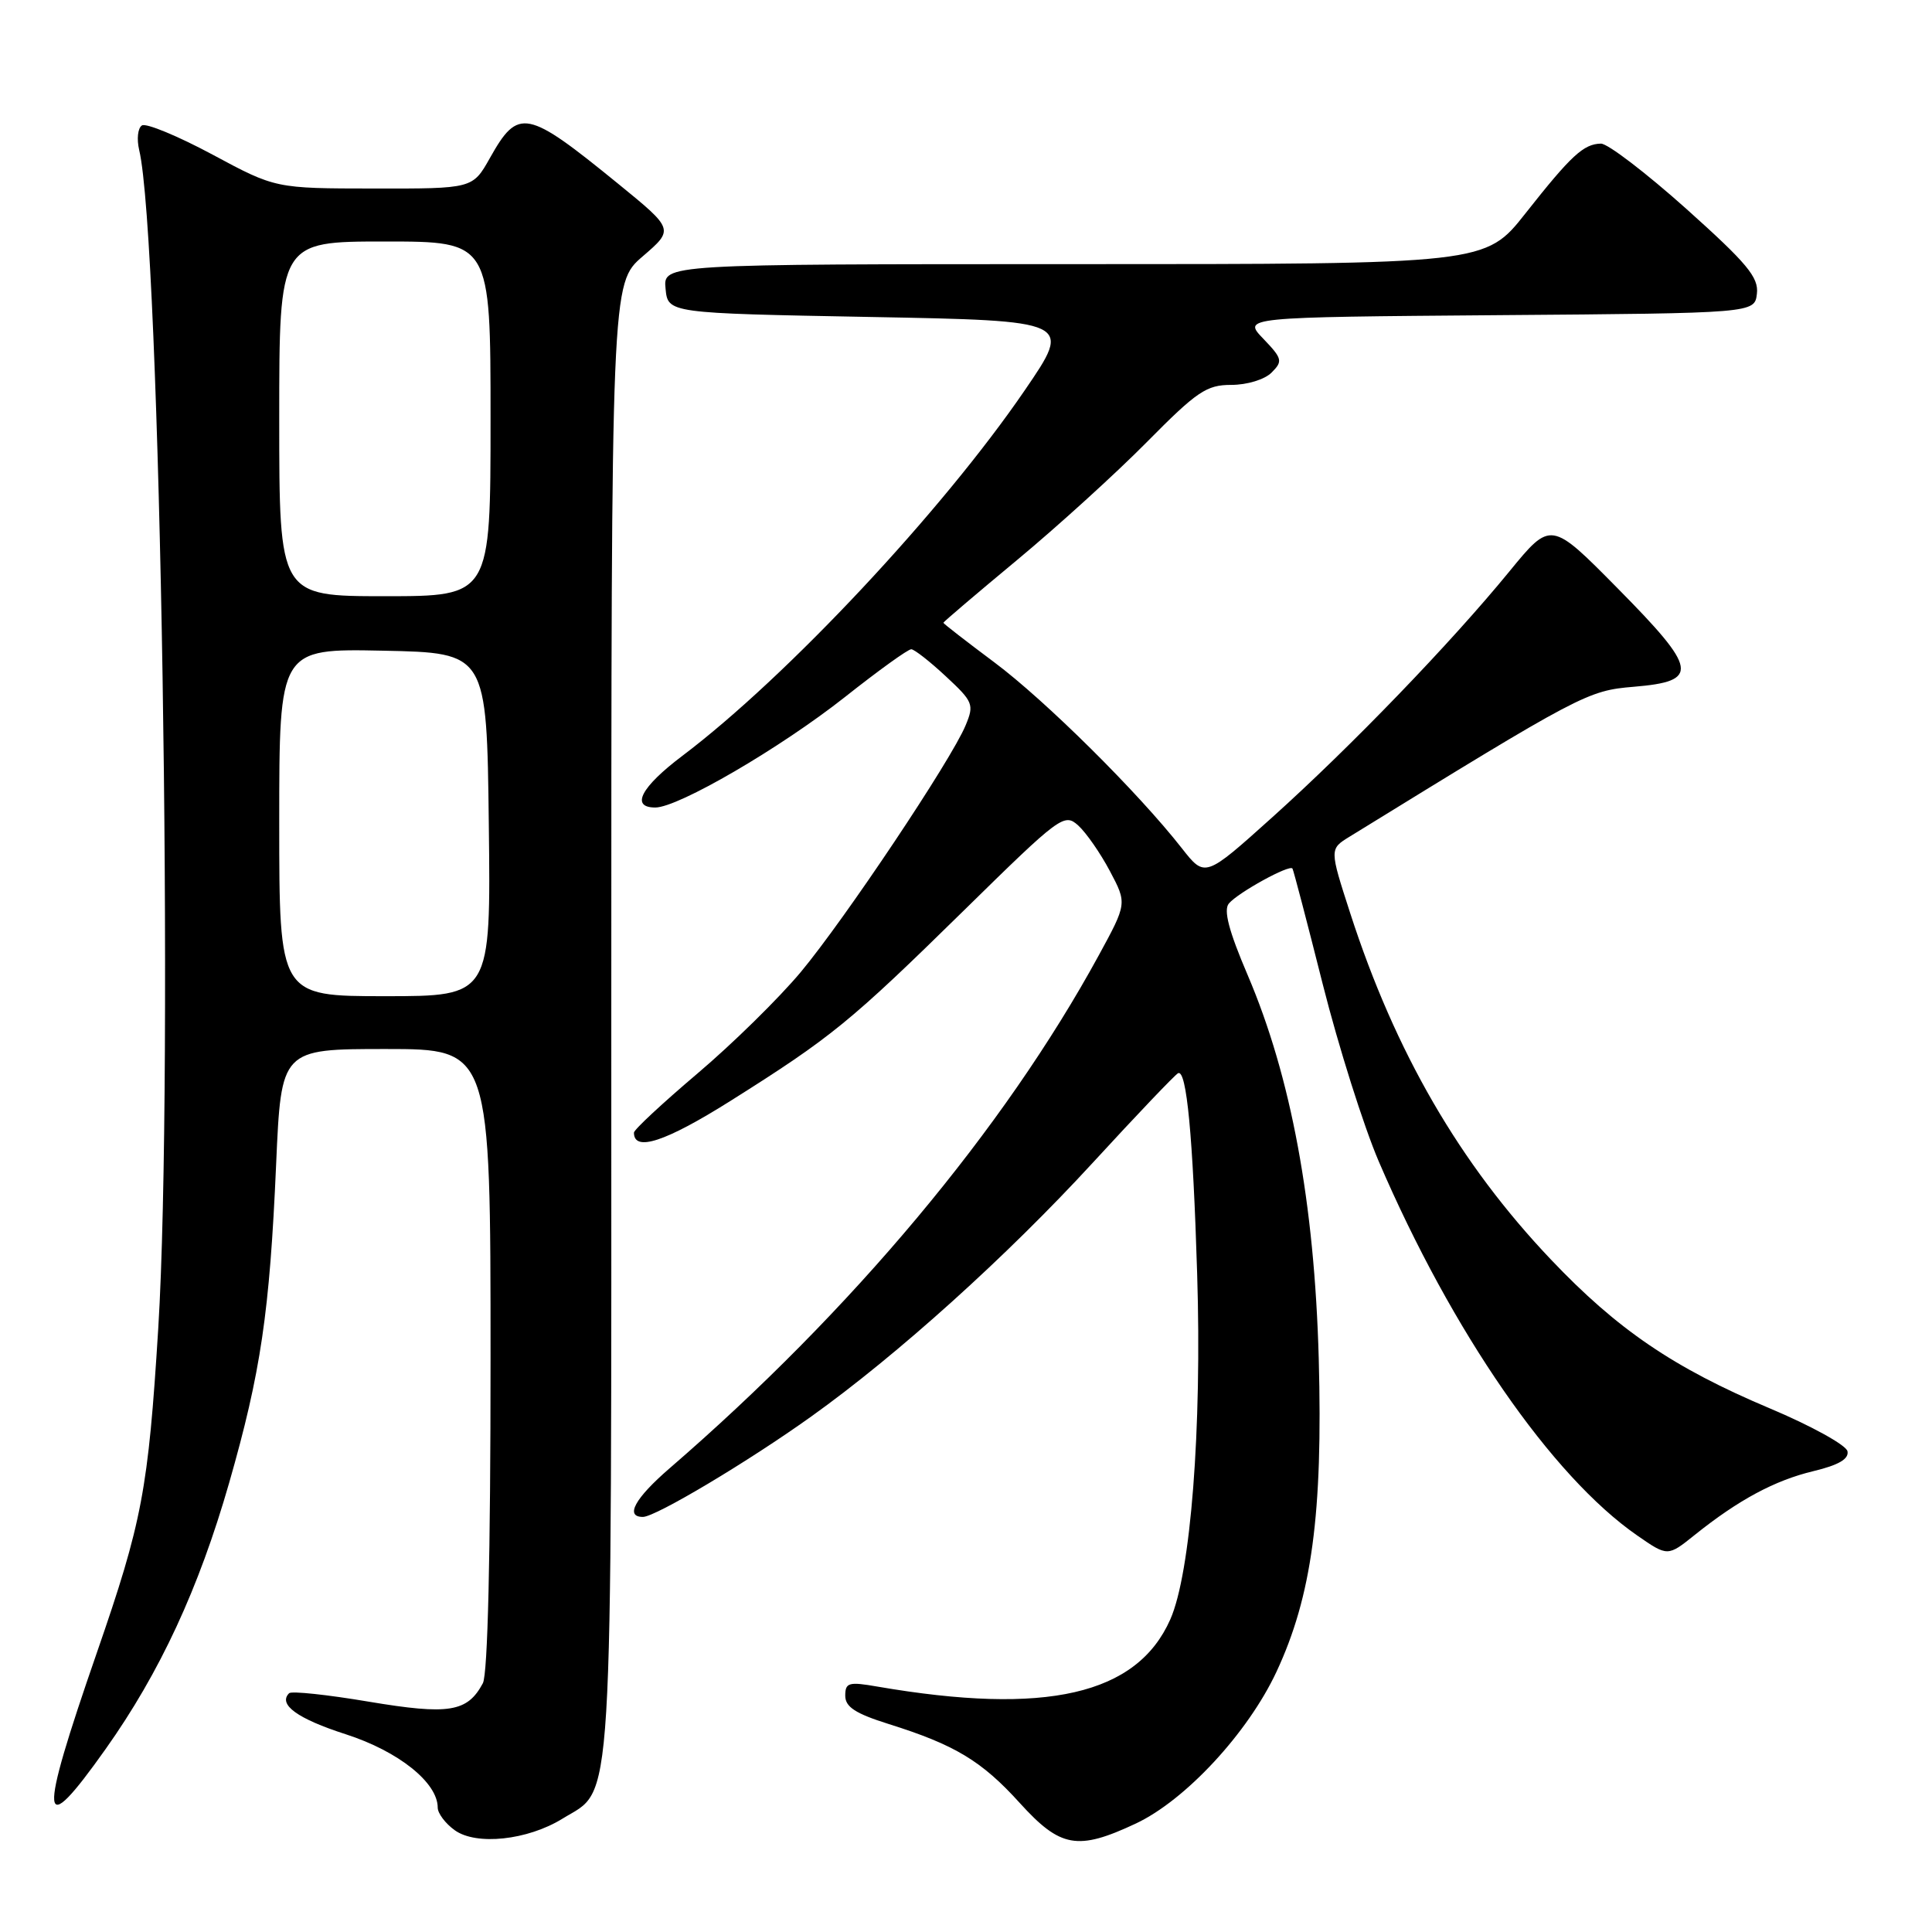 <?xml version="1.0" encoding="UTF-8" standalone="no"?>
<!DOCTYPE svg PUBLIC "-//W3C//DTD SVG 1.1//EN" "http://www.w3.org/Graphics/SVG/1.1/DTD/svg11.dtd" >
<svg xmlns="http://www.w3.org/2000/svg" xmlns:xlink="http://www.w3.org/1999/xlink" version="1.1" viewBox="0 0 256 256">
 <g >
 <path fill="currentColor"
d=" M 74.52 240.99 C 81.36 236.76 81.00 242.70 81.00 134.88 C 81.00 37.55 81.00 37.55 85.16 33.97 C 89.32 30.39 89.32 30.39 81.91 24.35 C 69.77 14.46 68.68 14.24 64.92 20.93 C 62.63 25.00 62.63 25.00 49.57 24.98 C 36.50 24.97 36.50 24.97 28.15 20.48 C 23.56 18.02 19.36 16.28 18.81 16.62 C 18.26 16.96 18.10 18.42 18.44 19.87 C 21.26 31.59 23.05 142.33 20.97 176.00 C 19.64 197.43 18.84 201.65 12.83 219.00 C 4.99 241.62 5.22 244.14 14.00 231.75 C 21.19 221.61 26.34 210.50 30.36 196.50 C 34.56 181.83 35.73 173.95 36.59 154.25 C 37.26 139.00 37.26 139.00 51.13 139.00 C 65.00 139.00 65.00 139.00 65.00 180.07 C 65.00 206.14 64.63 221.83 63.98 223.04 C 61.93 226.87 59.50 227.26 48.86 225.48 C 43.36 224.55 38.62 224.05 38.31 224.36 C 36.81 225.85 39.41 227.74 45.82 229.80 C 52.80 232.05 58.00 236.20 58.00 239.52 C 58.00 240.27 59.01 241.62 60.25 242.51 C 63.10 244.57 69.90 243.84 74.52 240.99 Z  M 150.50 241.63 C 157.08 238.54 165.34 229.63 169.13 221.54 C 173.82 211.51 175.30 200.57 174.74 180.00 C 174.17 159.41 171.08 142.69 165.33 129.22 C 162.82 123.35 162.10 120.59 162.83 119.72 C 164.05 118.27 170.90 114.50 171.26 115.09 C 171.40 115.32 173.21 122.23 175.28 130.45 C 177.36 138.68 180.69 149.22 182.69 153.89 C 192.40 176.48 205.61 195.61 216.94 203.46 C 220.98 206.26 220.98 206.26 224.57 203.38 C 230.36 198.74 235.16 196.16 240.30 194.93 C 243.63 194.13 245.01 193.32 244.80 192.30 C 244.64 191.49 239.99 188.92 234.47 186.60 C 221.76 181.24 214.32 176.18 205.49 166.88 C 193.41 154.16 184.88 139.44 178.91 121.00 C 176.16 112.50 176.16 112.50 178.83 110.86 C 209.55 91.94 210.36 91.51 216.49 91.00 C 225.25 90.27 224.99 88.73 214.33 77.94 C 205.50 69.00 205.50 69.00 200.00 75.72 C 192.26 85.18 179.06 98.88 168.59 108.29 C 159.67 116.31 159.67 116.31 156.61 112.41 C 150.84 105.03 138.49 92.79 131.75 87.76 C 128.04 84.99 125.00 82.63 125.00 82.52 C 125.00 82.41 129.39 78.67 134.75 74.22 C 140.11 69.77 147.86 62.73 151.97 58.57 C 158.61 51.85 159.87 51.00 163.15 51.00 C 165.25 51.00 167.57 50.29 168.49 49.37 C 170.00 47.86 169.92 47.52 167.39 44.88 C 164.65 42.03 164.65 42.03 198.58 41.76 C 232.50 41.50 232.50 41.50 232.80 38.91 C 233.05 36.75 231.51 34.90 223.43 27.66 C 218.10 22.90 213.02 19.01 212.13 19.03 C 209.83 19.08 208.20 20.58 202.15 28.25 C 196.83 35.00 196.83 35.00 142.35 35.00 C 87.87 35.00 87.87 35.00 88.19 38.25 C 88.50 41.50 88.50 41.50 115.29 42.00 C 142.09 42.50 142.09 42.50 135.79 51.71 C 124.83 67.74 104.27 89.69 90.42 100.15 C 84.92 104.30 83.51 107.00 86.83 107.00 C 89.88 107.00 103.41 99.11 111.96 92.36 C 116.38 88.86 120.33 86.01 120.75 86.03 C 121.16 86.04 123.23 87.66 125.33 89.62 C 128.95 92.98 129.10 93.35 127.95 96.11 C 126.06 100.69 111.93 121.82 106.10 128.81 C 103.20 132.28 97.04 138.33 92.41 142.25 C 87.79 146.17 84.00 149.69 84.00 150.08 C 84.00 152.67 88.17 151.30 96.80 145.87 C 110.20 137.43 112.66 135.42 127.73 120.63 C 140.49 108.10 141.02 107.71 142.87 109.38 C 143.92 110.33 145.81 113.05 147.06 115.41 C 149.34 119.71 149.34 119.71 145.58 126.61 C 133.04 149.59 112.86 173.71 88.71 194.57 C 84.13 198.53 82.77 201.00 85.19 201.00 C 86.86 201.00 99.13 193.68 107.50 187.69 C 118.90 179.54 133.39 166.48 144.77 154.10 C 150.63 147.72 155.73 142.37 156.11 142.20 C 157.23 141.71 158.07 150.50 158.63 168.80 C 159.27 189.32 157.78 208.46 155.07 214.58 C 150.65 224.57 138.63 227.33 116.25 223.48 C 112.46 222.82 112.00 222.95 112.00 224.69 C 112.00 226.18 113.34 227.05 117.75 228.44 C 126.52 231.19 130.08 233.33 135.12 238.90 C 140.52 244.85 142.78 245.25 150.50 241.63 Z  M 37.00 108.97 C 37.00 85.94 37.00 85.94 50.75 86.22 C 64.50 86.50 64.50 86.50 64.77 109.25 C 65.04 132.00 65.04 132.00 51.02 132.00 C 37.00 132.00 37.00 132.00 37.00 108.97 Z  M 37.00 55.50 C 37.00 32.00 37.00 32.00 51.00 32.00 C 65.00 32.00 65.00 32.00 65.00 55.50 C 65.00 79.00 65.00 79.00 51.00 79.00 C 37.00 79.00 37.00 79.00 37.00 55.50 Z "/>
</g>
</svg>